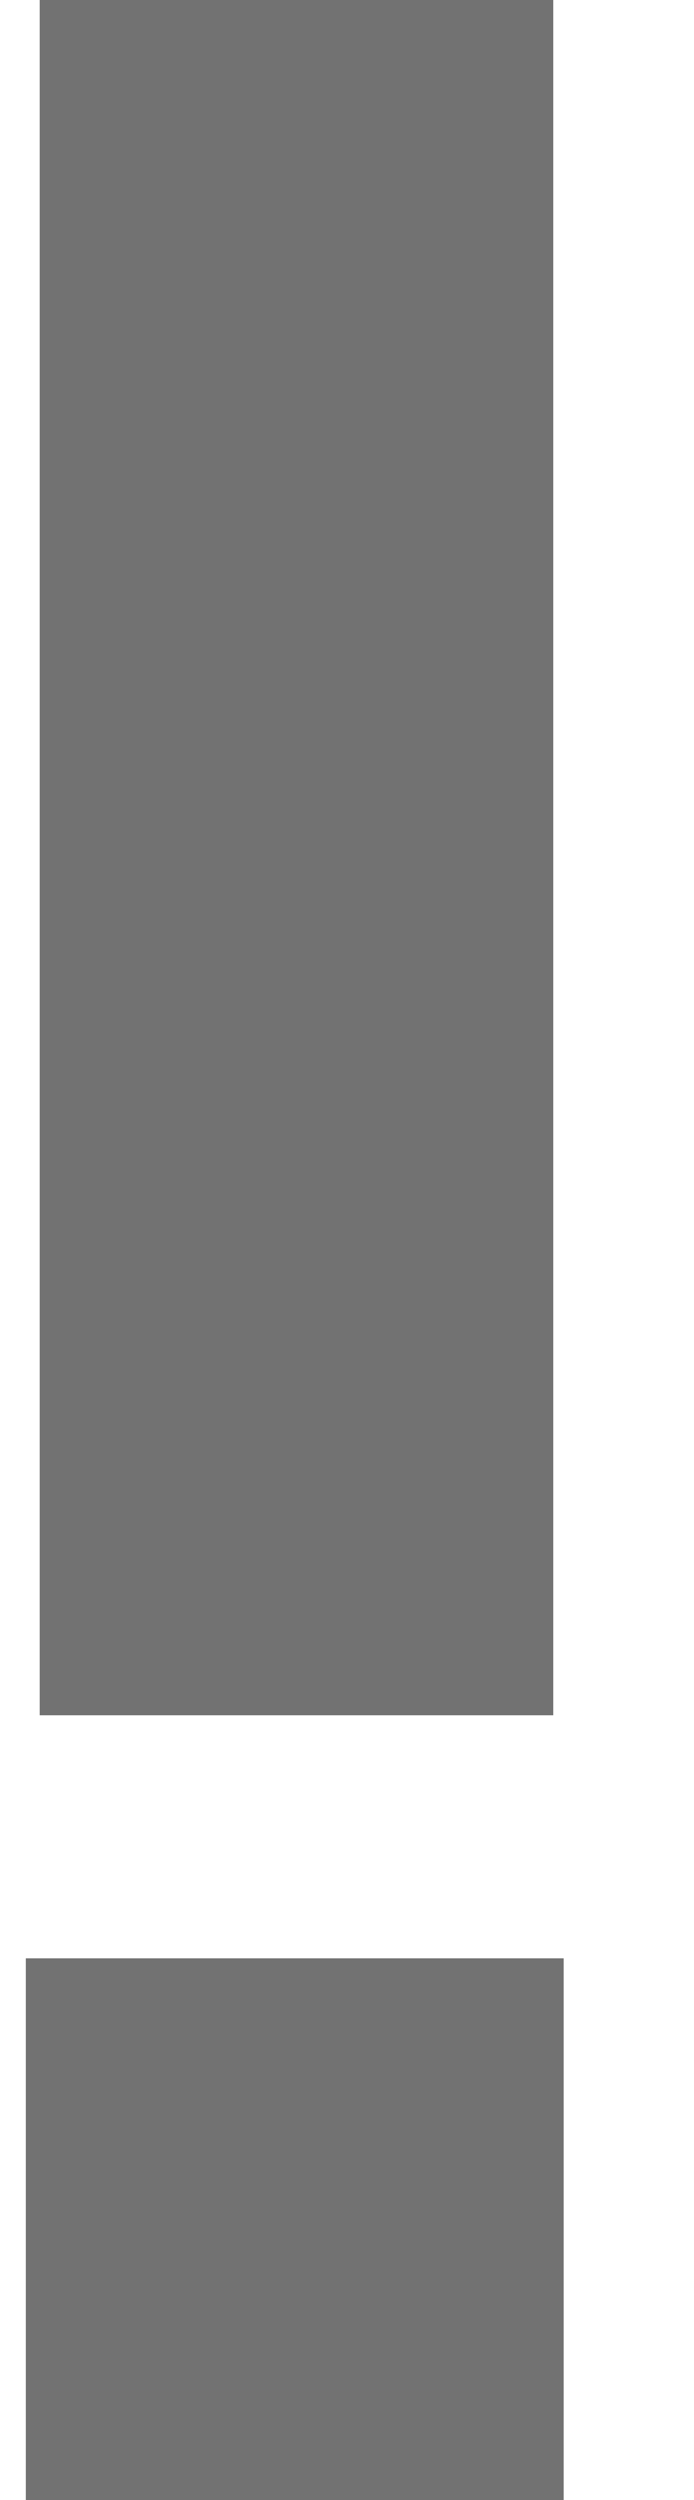 <svg width="5" height="18" viewBox="0 0 5 18" fill="none" xmlns="http://www.w3.org/2000/svg">
<path d="M0.286 12.35V-7.15256e-07H3.986V12.35H0.286ZM0.186 18V14.1H4.061V18H0.186Z" fill="#727272"/>
</svg>
